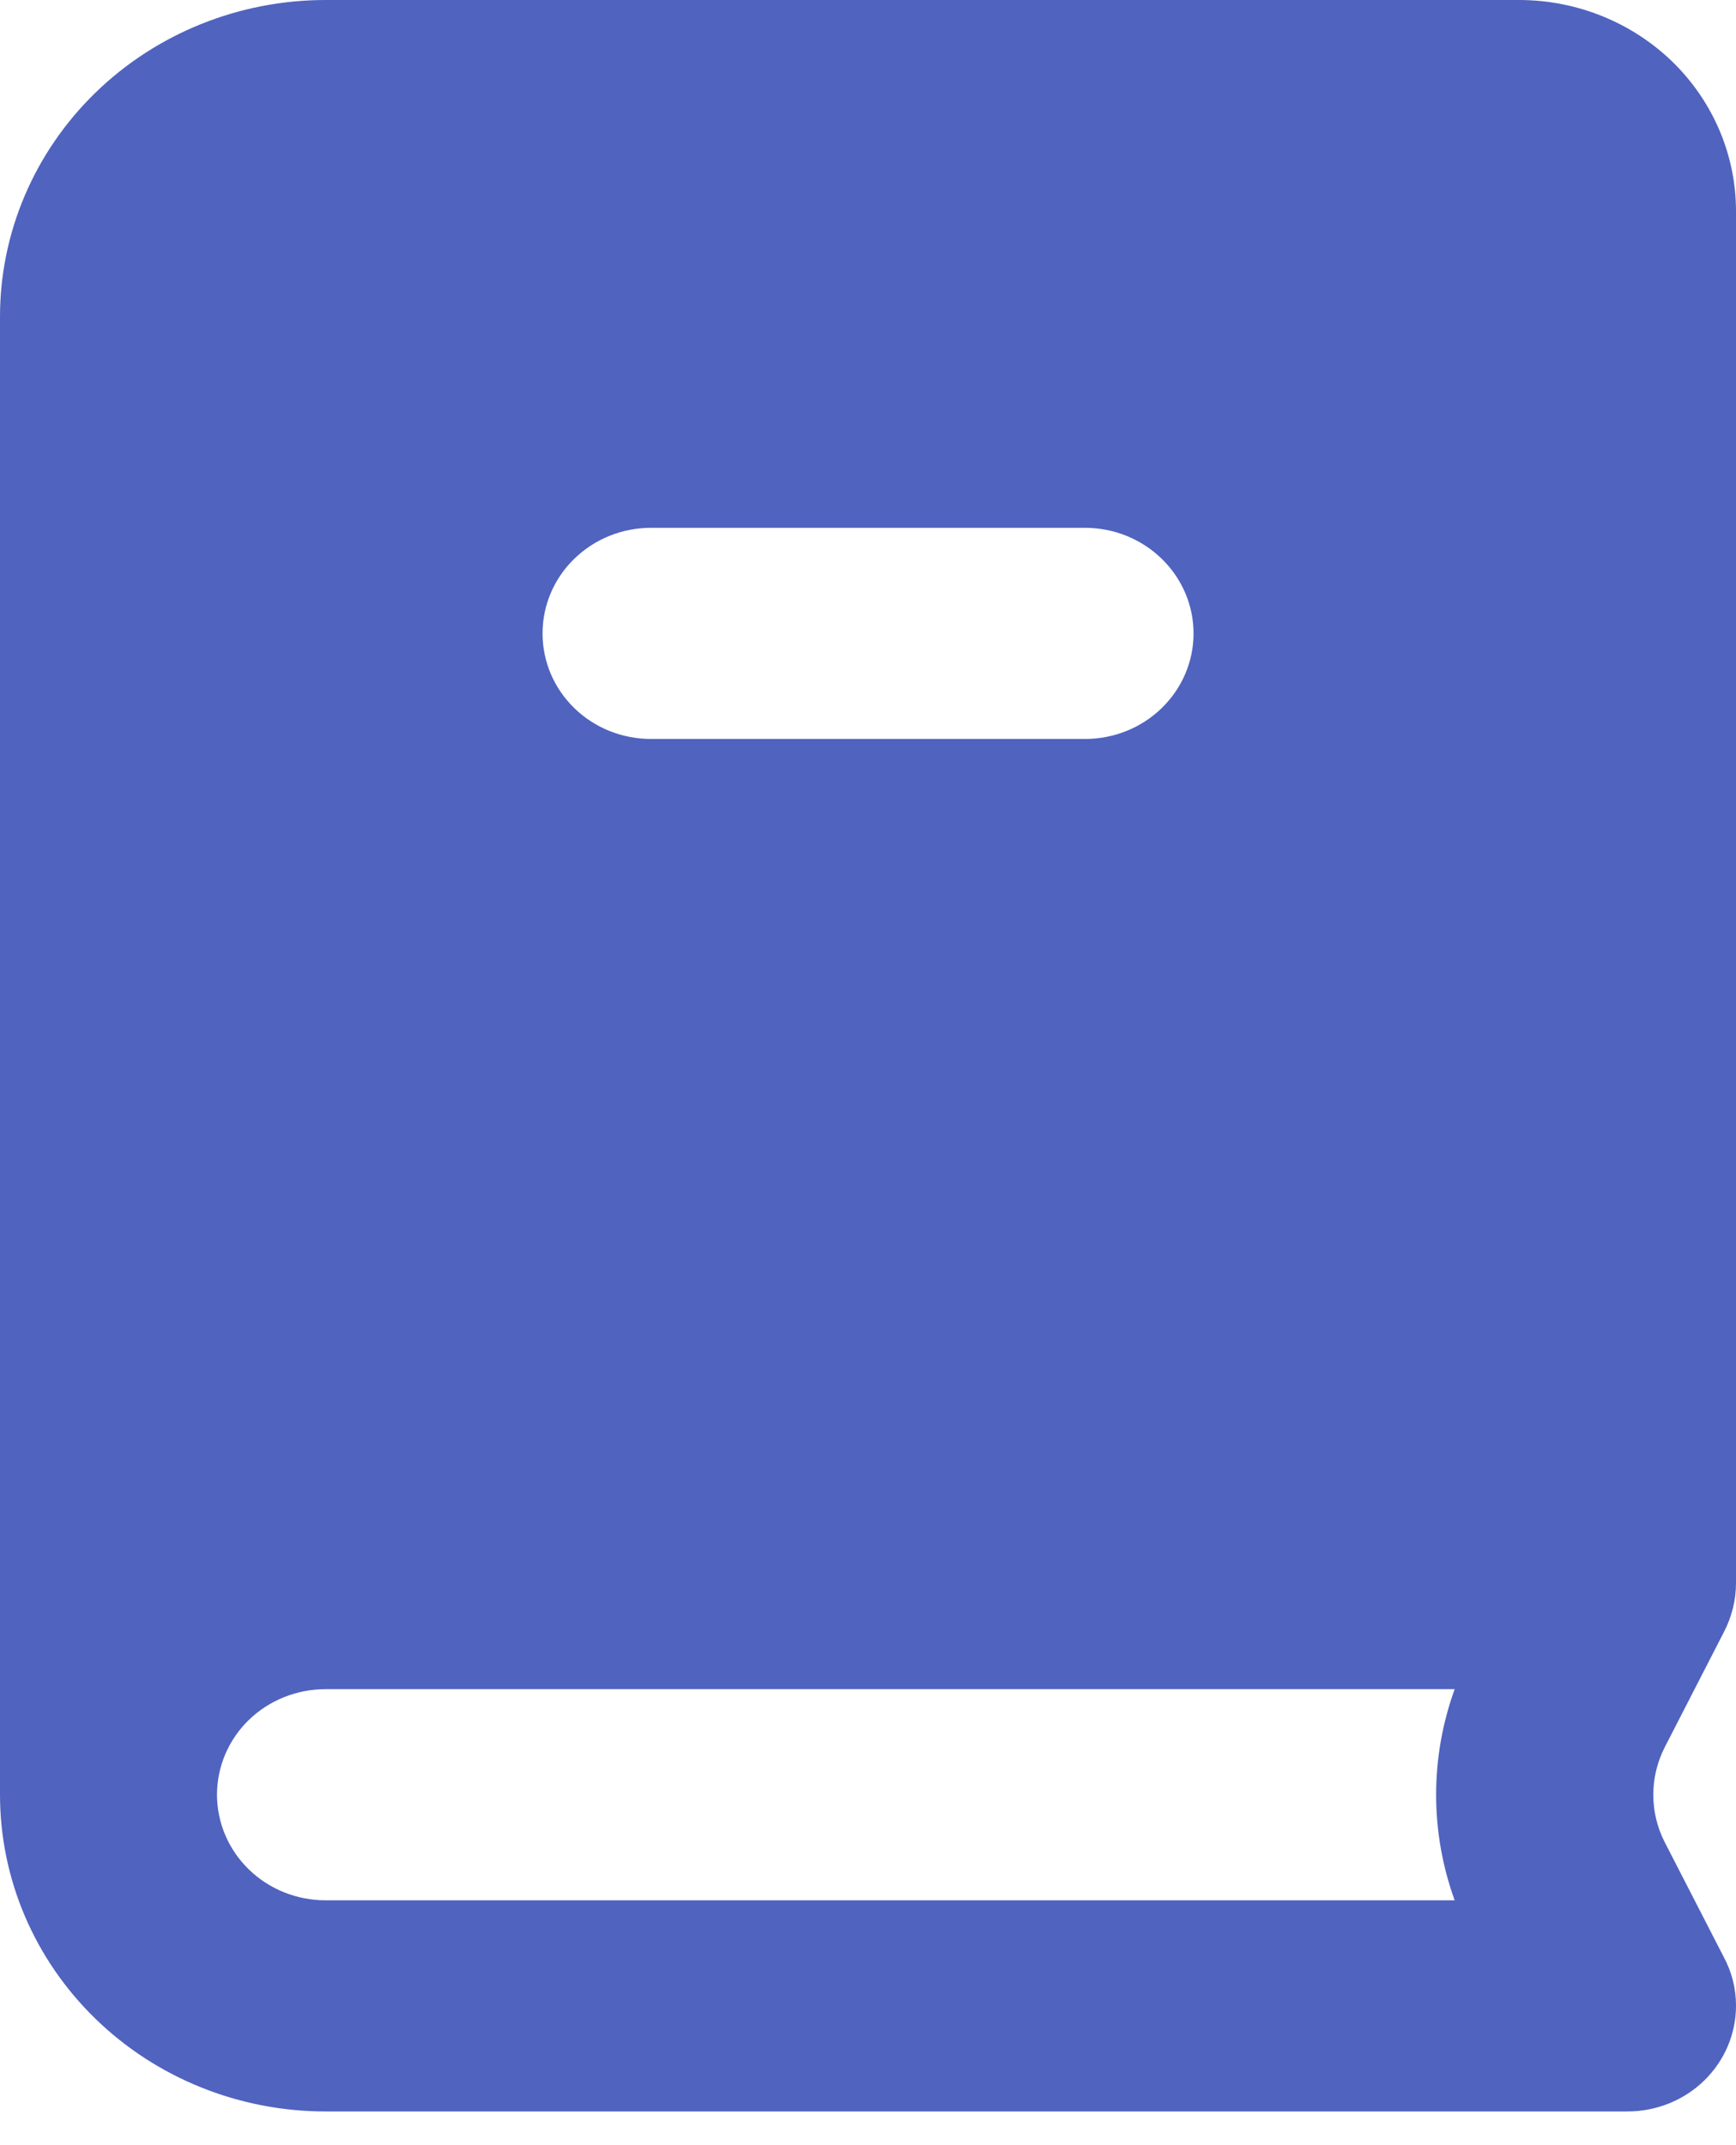 <svg width="17" height="21" viewBox="0 0 17 21" fill="none" xmlns="http://www.w3.org/2000/svg">
<path d="M15.938 20.67H3.188C2.342 20.67 1.531 20.343 0.934 19.762C0.336 19.18 0 18.392 0 17.569L0 3.1C0 2.278 0.336 1.49 0.934 0.908C1.531 0.327 2.342 0 3.188 0L14.875 0C15.439 0 15.979 0.218 16.378 0.605C16.776 0.993 17 1.519 17 2.067V15.492C17.001 15.662 16.959 15.829 16.88 15.98L16.301 17.107C16.228 17.251 16.19 17.409 16.19 17.57C16.19 17.73 16.228 17.889 16.301 18.032L16.879 19.156C16.959 19.304 17.001 19.469 17 19.636C17 19.91 16.888 20.173 16.689 20.367C16.49 20.561 16.219 20.67 15.938 20.67ZM3.188 16.536C2.906 16.536 2.635 16.645 2.436 16.838C2.237 17.032 2.125 17.295 2.125 17.569C2.125 17.843 2.237 18.106 2.436 18.3C2.635 18.494 2.906 18.603 3.188 18.603H14.245C14.003 17.934 14.003 17.205 14.245 16.536H3.188ZM6.375 5.167C6.093 5.167 5.823 5.276 5.624 5.47C5.424 5.664 5.313 5.927 5.313 6.201C5.313 6.475 5.424 6.738 5.624 6.932C5.823 7.126 6.093 7.234 6.375 7.234H10.625C10.907 7.234 11.177 7.126 11.376 6.932C11.576 6.738 11.688 6.475 11.688 6.201C11.688 5.927 11.576 5.664 11.376 5.47C11.177 5.276 10.907 5.167 10.625 5.167H6.375Z" fill="#5063BF"/>
</svg>
